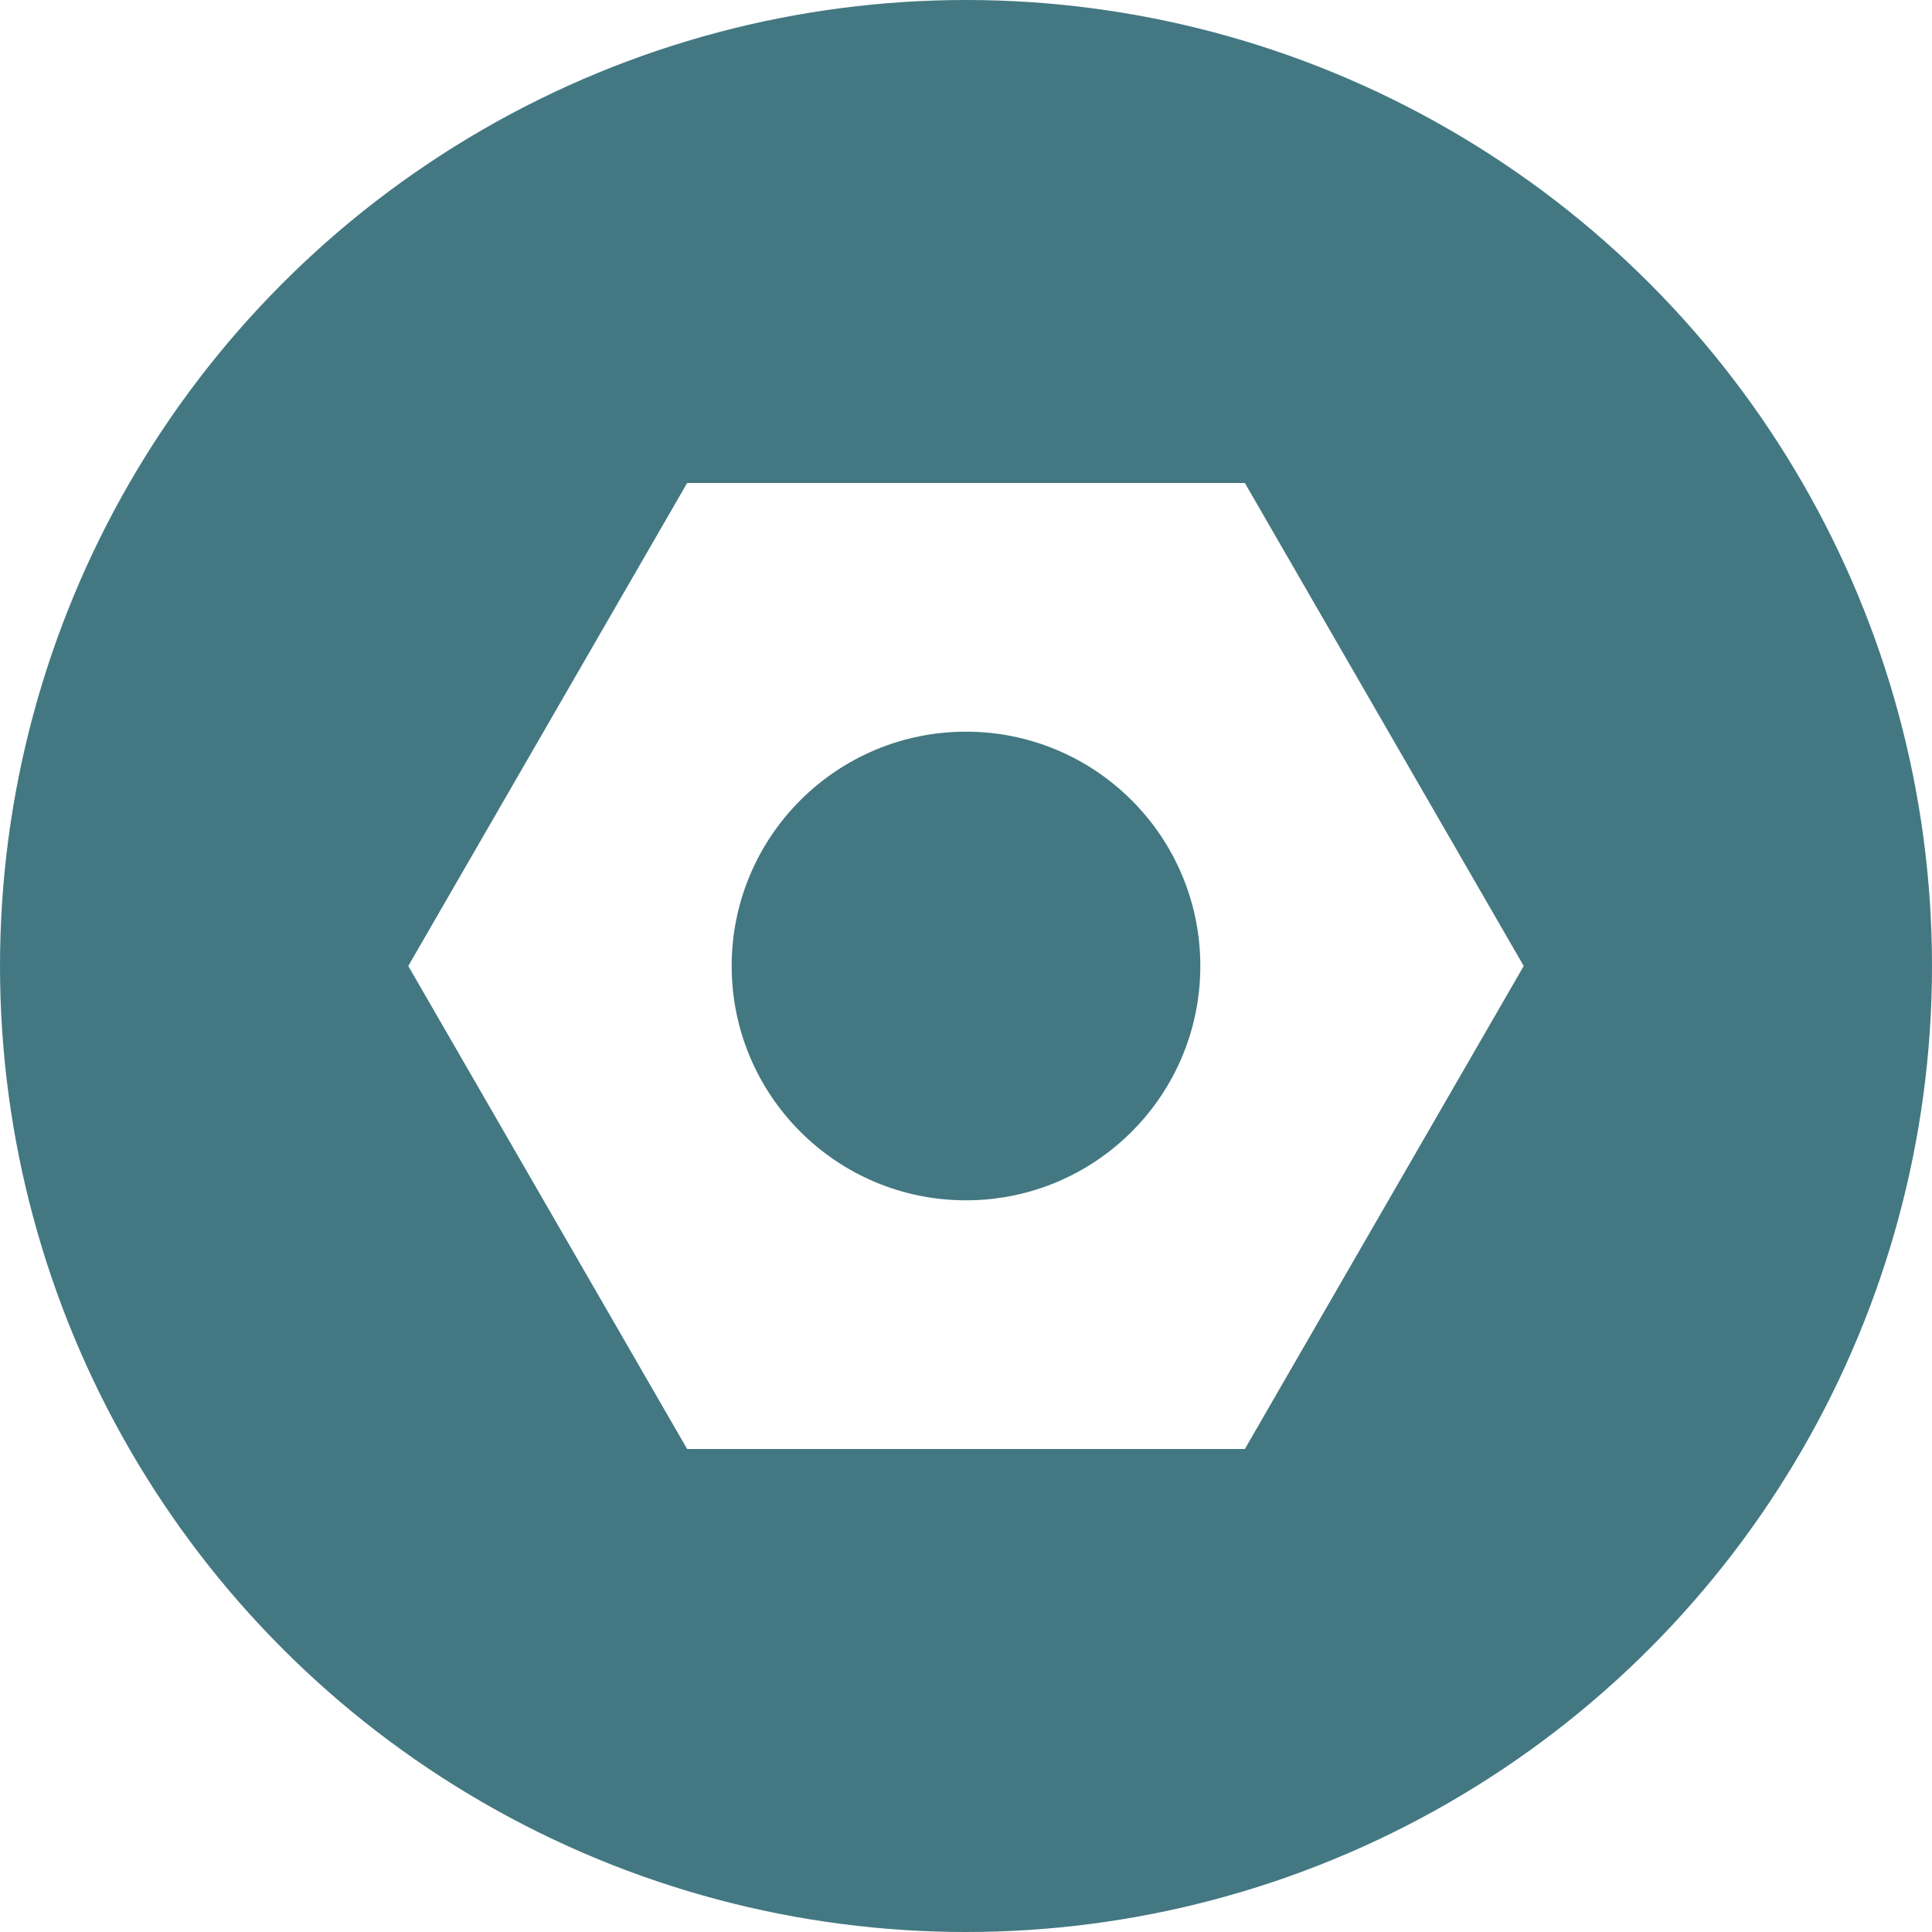 <?xml version="1.0" encoding="utf-8"?>
<!-- Generator: Adobe Illustrator 16.0.0, SVG Export Plug-In . SVG Version: 6.00 Build 0)  -->
<!DOCTYPE svg PUBLIC "-//W3C//DTD SVG 1.1//EN" "http://www.w3.org/Graphics/SVG/1.1/DTD/svg11.dtd">
<svg version="1.1" id="Layer_2_1_" xmlns="http://www.w3.org/2000/svg" xmlns:xlink="http://www.w3.org/1999/xlink" x="0px" y="0px"
	 width="330px" height="330px" viewBox="0 0 330 330" enable-background="new 0 0 330 330" xml:space="preserve">
<filter  id="shadow">
	<feOffset  dy="0" dx="0" in="SourceAlpha" result="offOut"></feOffset>
	<feGaussianBlur  in="offOut" stdDeviation="7" result="blurOut"></feGaussianBlur>
	<feBlend  in="SourceGraphic" in2="blurOut" mode="normal"></feBlend>
</filter>
<g id="Layer_2">
	<circle fill="#437882" cx="165" cy="165" r="165"/>
</g>
<g filter="url(#shadow)">
	<path fill="#FFFFFF" d="M212.631,82.5h-95.262L69.737,165l47.632,82.5h95.262l47.632-82.5L212.631,82.5L212.631,82.5z M165,205.024
		c-22.104,0-40.024-17.92-40.024-40.024c0-22.105,17.919-40.024,40.024-40.024c22.105,0,40.024,17.919,40.024,40.024
		C205.024,187.104,187.105,205.024,165,205.024L165,205.024z"/>
</g>
</svg>
